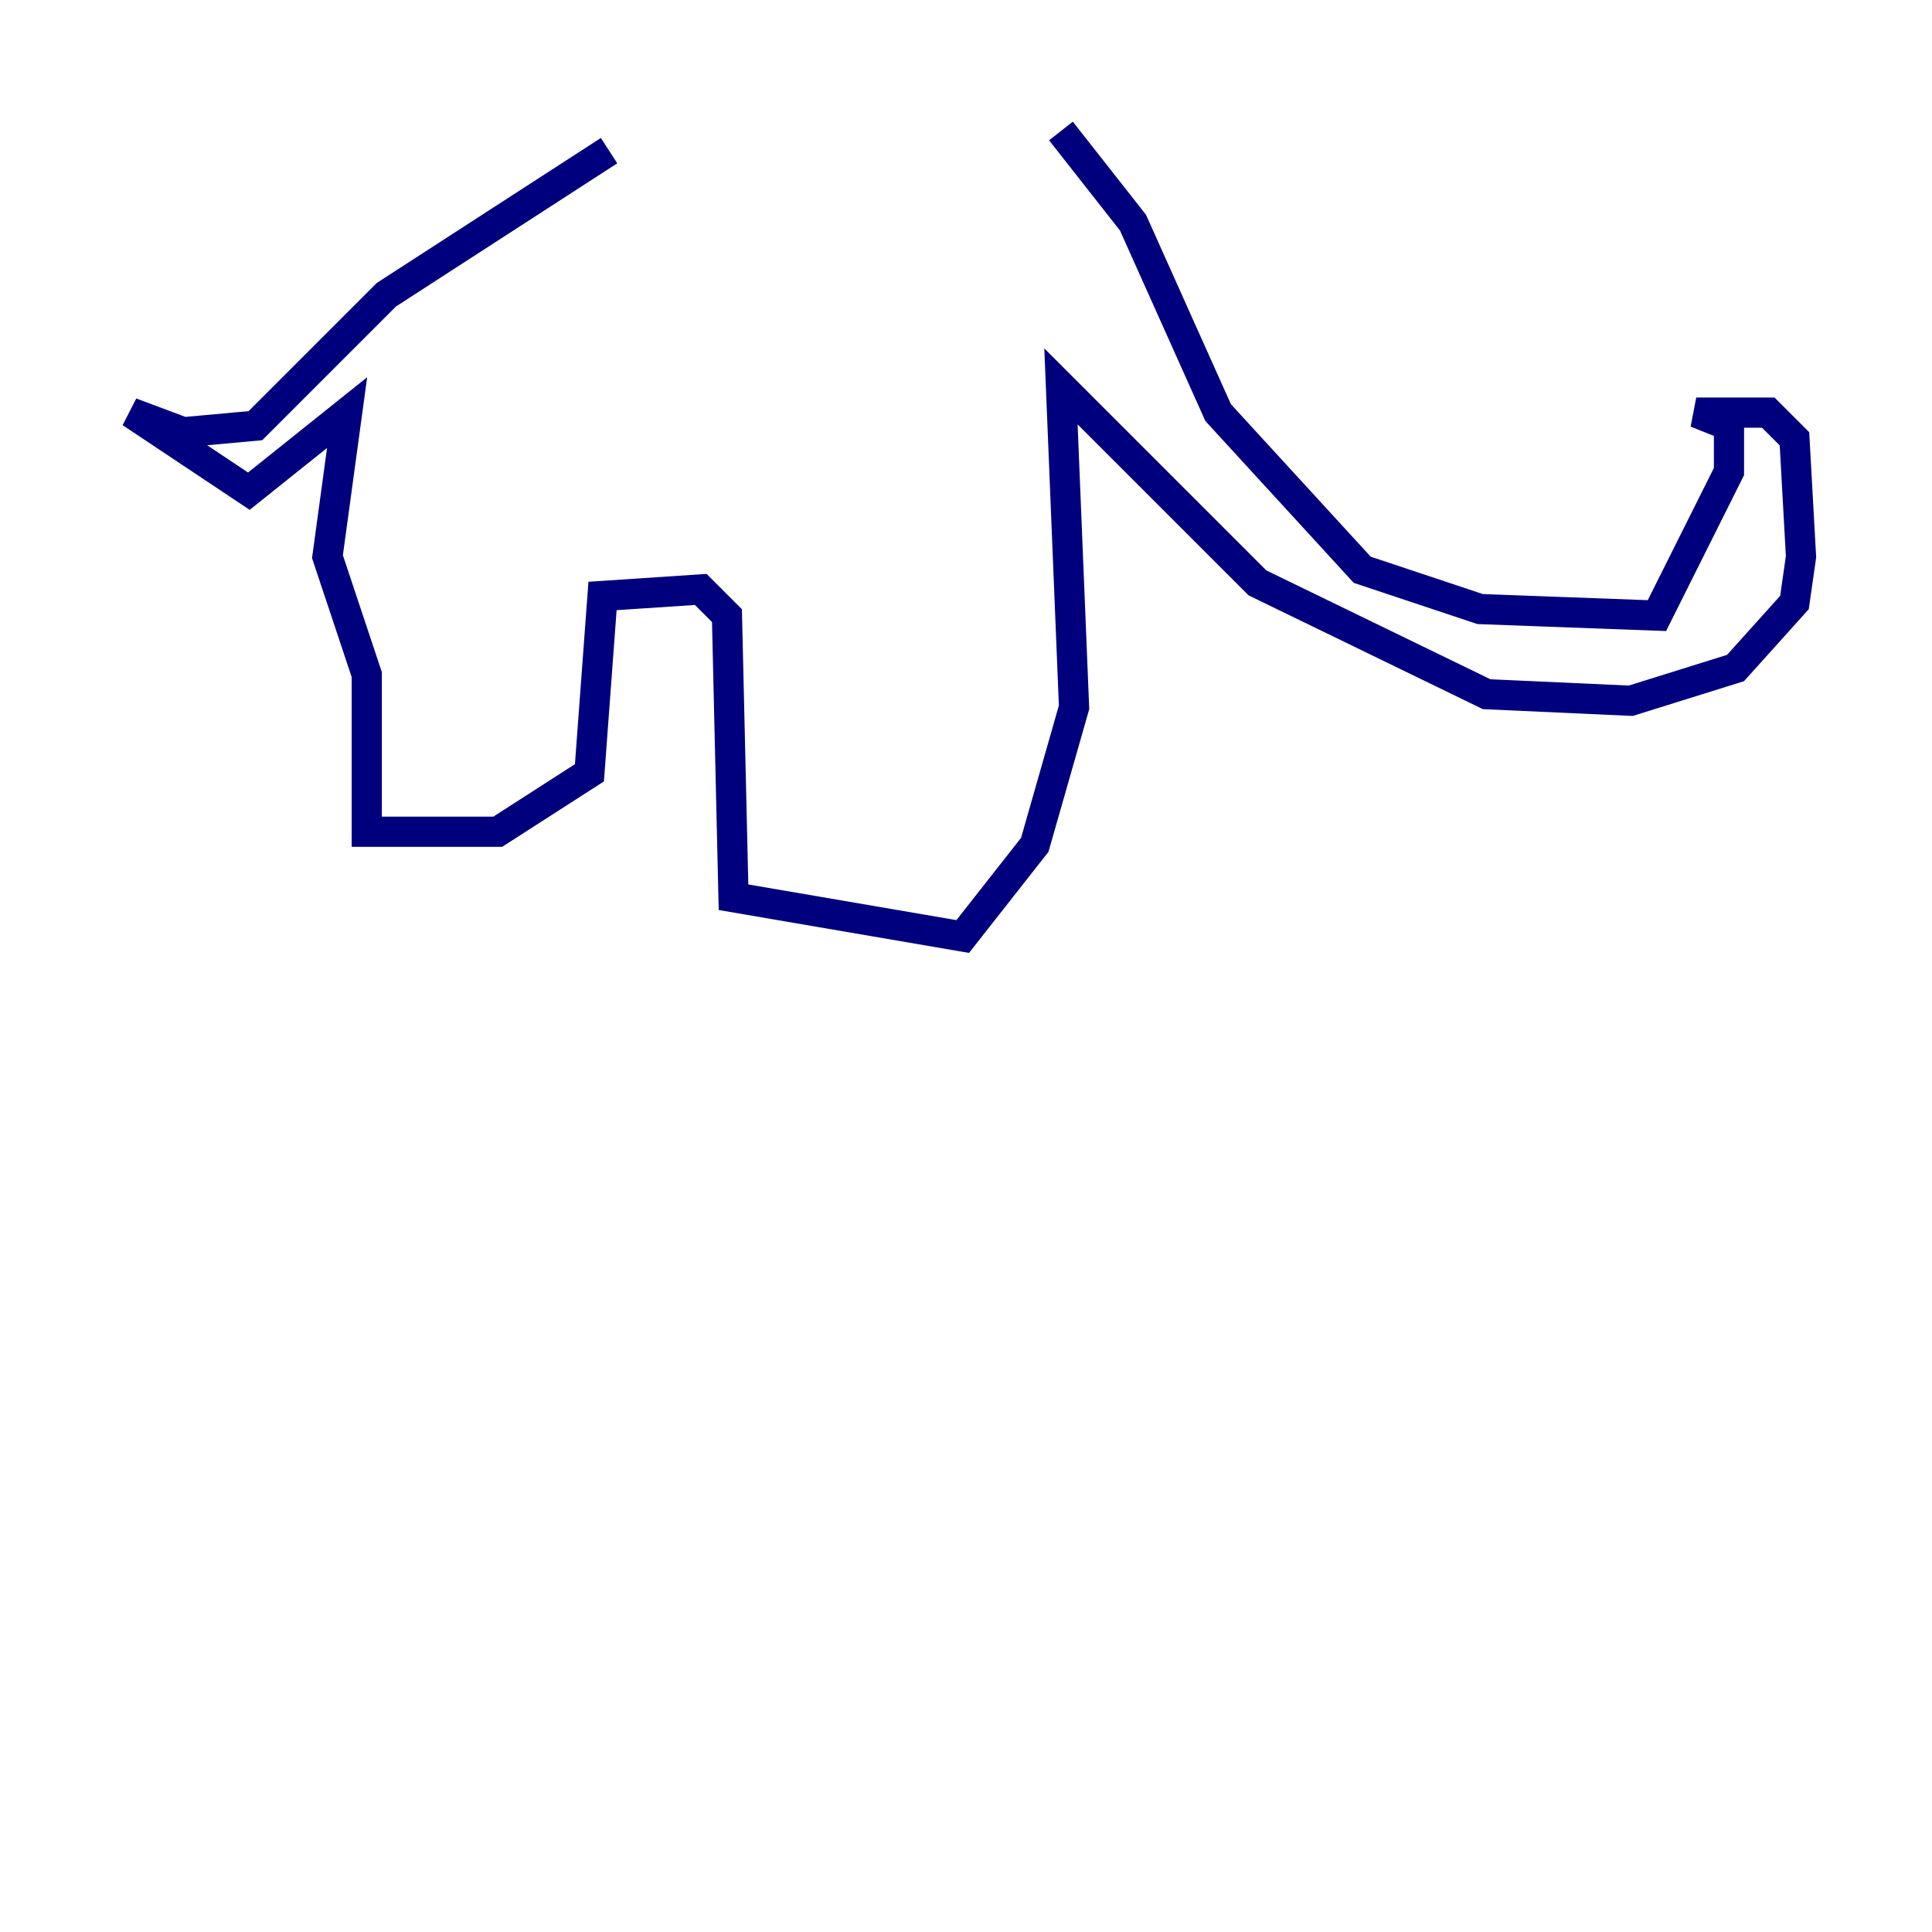 <?xml version="1.0" encoding="utf-8" ?>
<svg baseProfile="tiny" height="128" version="1.2" viewBox="0,0,128,128" width="128" xmlns="http://www.w3.org/2000/svg" xmlns:ev="http://www.w3.org/2001/xml-events" xmlns:xlink="http://www.w3.org/1999/xlink"><defs /><polyline fill="none" points="70.291,8.678 75.064,14.752 80.705,27.336 90.251,37.749 98.061,40.352 109.776,40.786 114.549,31.241 114.549,28.203 112.38,27.336 117.153,27.336 118.888,29.071 119.322,36.881 118.888,39.919 114.983,44.258 108.041,46.427 98.495,45.993 83.308,38.617 70.291,25.6 71.159,46.861 68.556,55.973 63.783,62.047 48.597,59.444 48.163,40.786 46.427,39.051 39.919,39.485 39.051,51.2 32.976,55.105 24.298,55.105 24.298,44.691 21.695,36.881 22.997,27.336 16.488,32.542 8.678,27.336 12.149,28.637 16.922,28.203 25.6,19.525 40.352,9.98" stroke="#00007f" stroke-width="2" /></svg>
